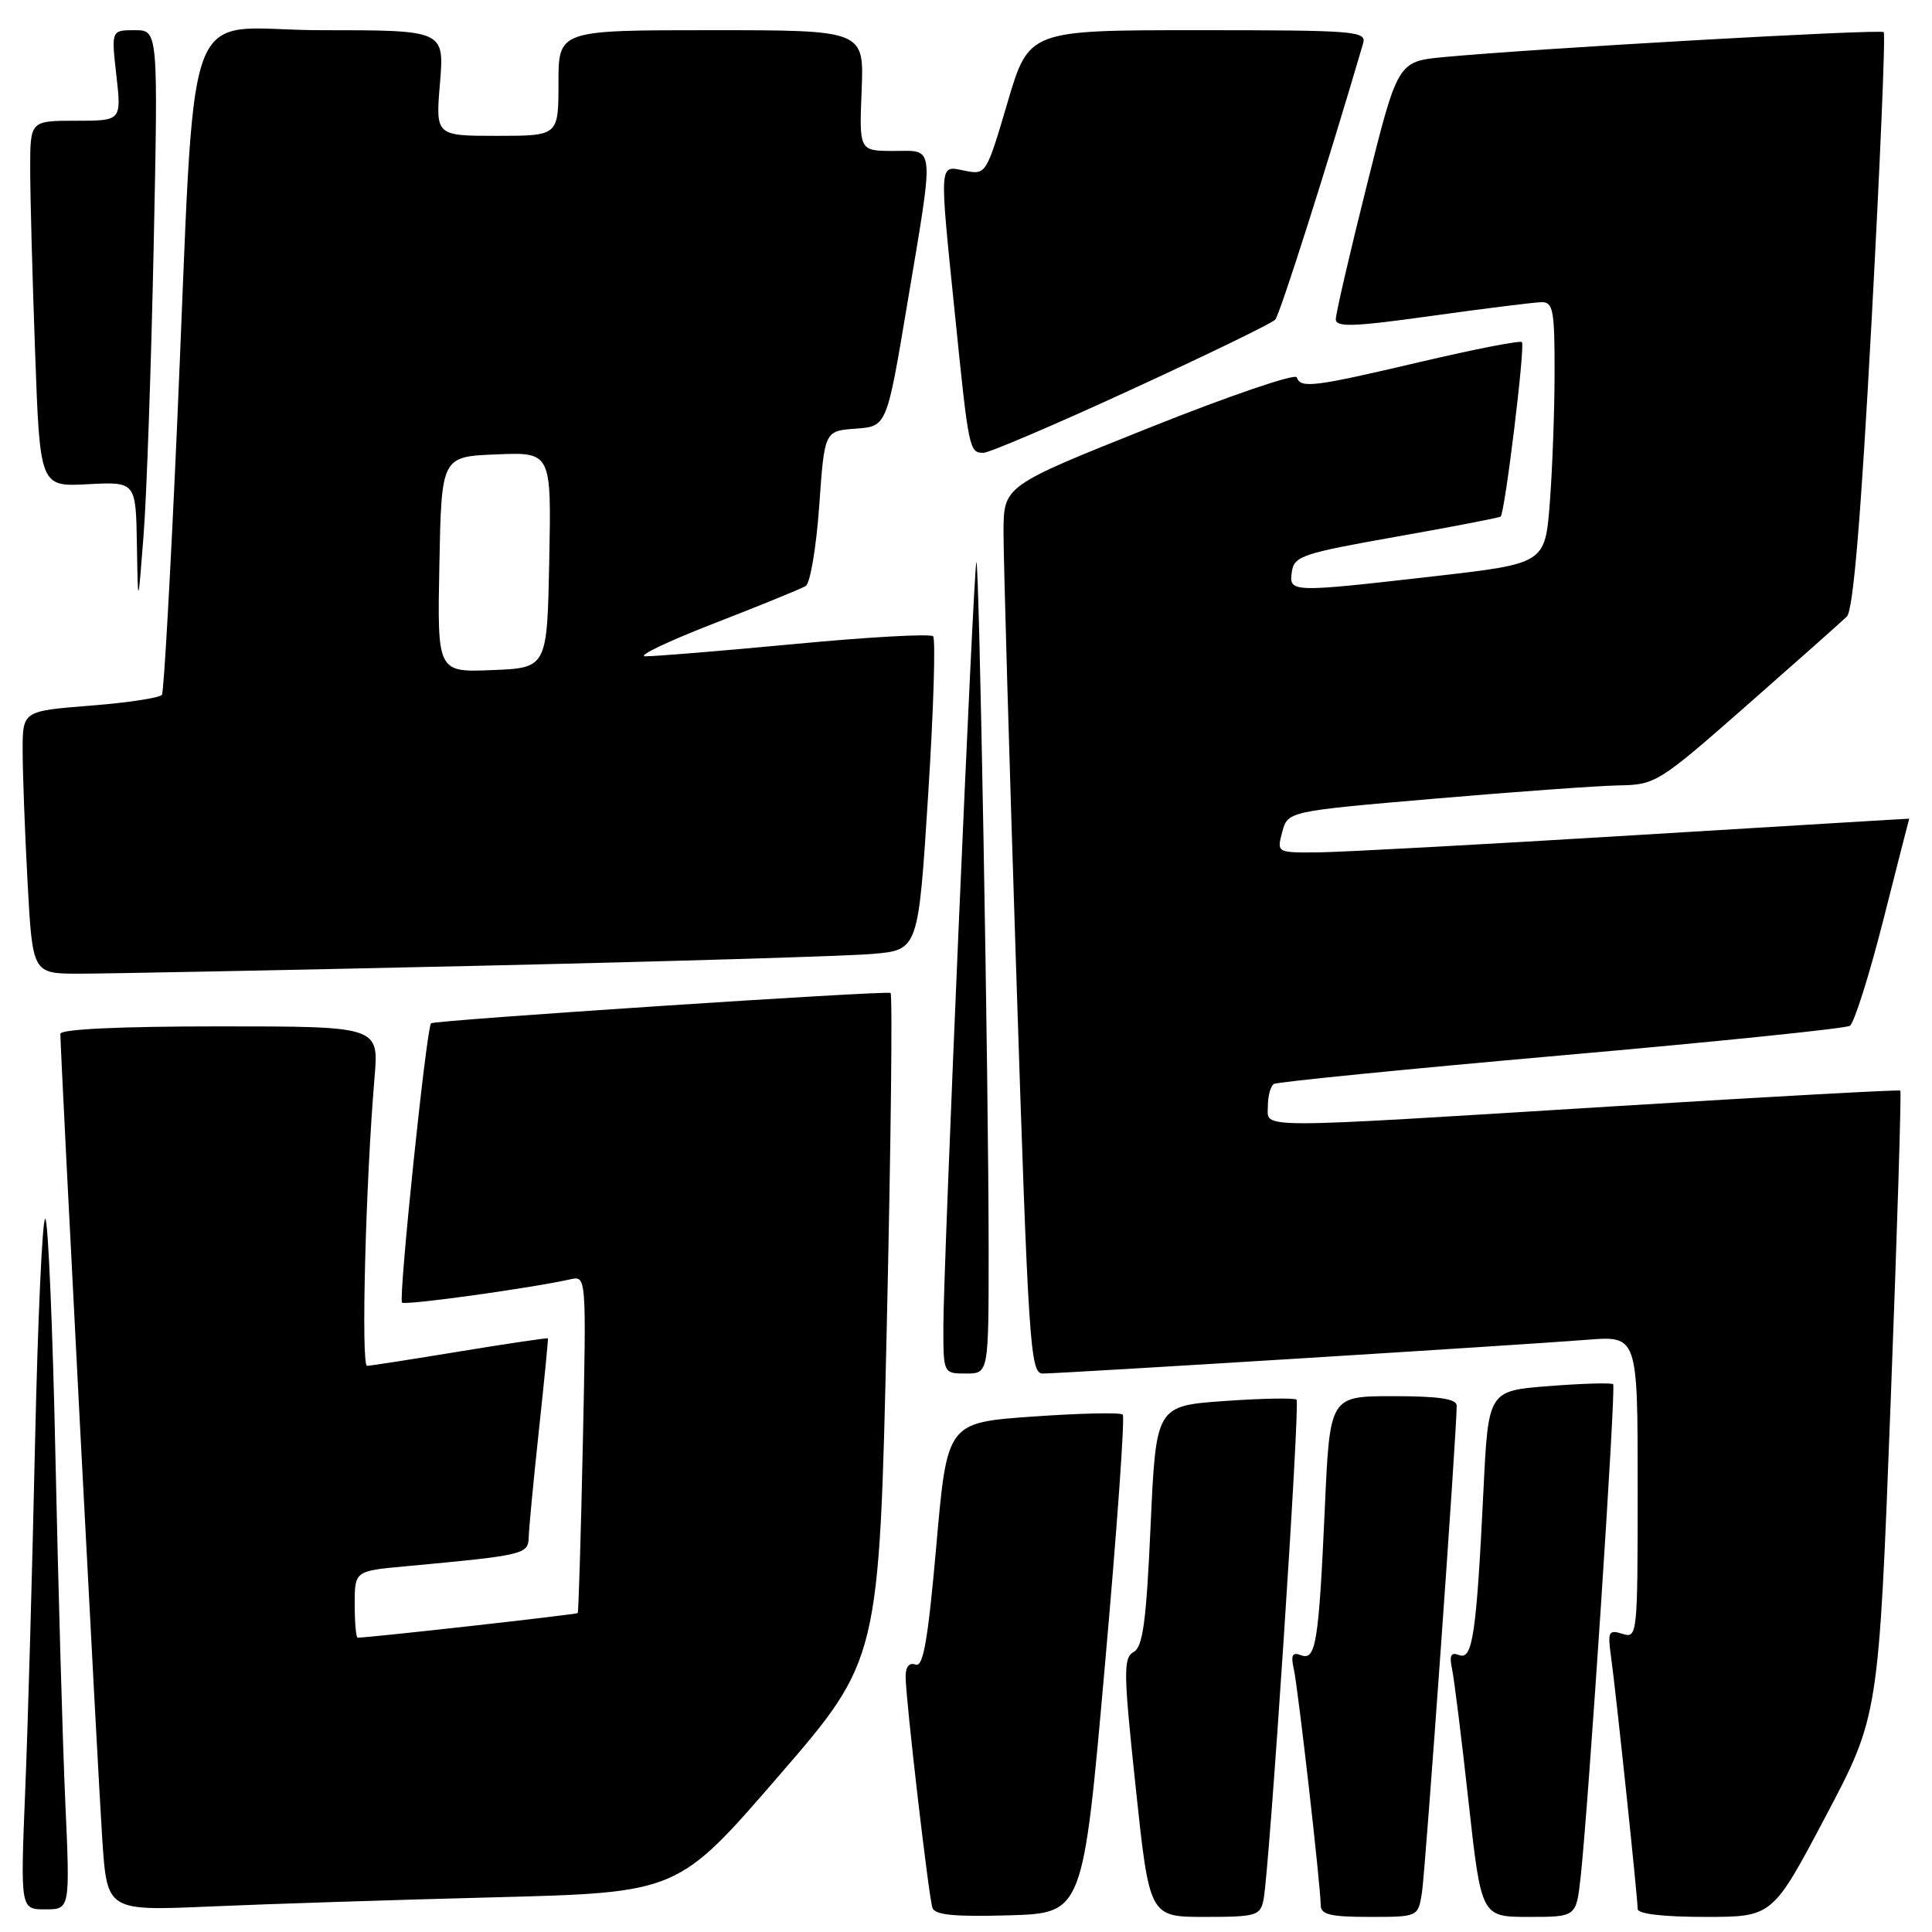 <?xml version="1.0" encoding="UTF-8" standalone="no"?>
<!DOCTYPE svg PUBLIC "-//W3C//DTD SVG 1.1//EN" "http://www.w3.org/Graphics/SVG/1.1/DTD/svg11.dtd" >
<svg xmlns="http://www.w3.org/2000/svg" xmlns:xlink="http://www.w3.org/1999/xlink" version="1.1" viewBox="0 0 256 256">
 <g >
 <path fill="currentColor"
d=" M 146.40 220.74 C 148.00 202.72 149.07 187.73 148.77 187.44 C 148.48 187.14 143.12 187.26 136.87 187.70 C 125.50 188.50 125.50 188.50 124.07 204.79 C 122.95 217.41 122.33 220.96 121.32 220.57 C 120.48 220.25 120.00 220.84 120.00 222.18 C 120.00 225.05 123.03 251.17 123.55 252.79 C 123.86 253.75 126.45 254.00 133.73 253.79 C 143.50 253.50 143.50 253.50 146.40 220.74 Z  M 167.42 251.75 C 168.20 247.90 172.29 185.96 171.80 185.47 C 171.54 185.21 167.25 185.29 162.26 185.64 C 153.18 186.29 153.18 186.29 152.46 202.17 C 151.89 214.88 151.44 218.22 150.21 218.90 C 148.83 219.68 148.86 221.54 150.49 236.88 C 152.31 254.00 152.31 254.00 159.63 254.00 C 166.43 254.00 166.99 253.84 167.42 251.75 Z  M 188.42 250.75 C 188.88 247.80 193.06 189.21 193.02 186.25 C 193.00 185.35 190.65 185.00 184.60 185.00 C 176.21 185.00 176.21 185.00 175.55 199.75 C 174.74 217.73 174.36 220.08 172.38 219.32 C 171.25 218.88 171.02 219.31 171.43 221.12 C 172.01 223.74 175.00 249.98 175.00 252.45 C 175.00 253.69 176.30 254.00 181.45 254.00 C 187.91 254.00 187.91 254.00 188.42 250.75 Z  M 209.44 248.75 C 210.48 239.30 214.15 183.82 213.75 183.42 C 213.54 183.21 209.73 183.31 205.29 183.66 C 197.21 184.28 197.21 184.28 196.57 197.39 C 195.64 216.48 195.13 219.99 193.36 219.31 C 192.26 218.88 192.02 219.33 192.40 221.12 C 192.68 222.43 193.67 230.36 194.59 238.75 C 196.28 254.00 196.28 254.00 202.57 254.00 C 208.86 254.00 208.86 254.00 209.44 248.75 Z  M 241.90 240.69 C 248.93 227.39 248.93 227.39 250.51 186.07 C 251.38 163.35 251.96 144.65 251.80 144.51 C 251.63 144.37 234.62 145.31 214.00 146.58 C 165.29 149.59 168.00 149.59 168.00 146.56 C 168.00 145.22 168.36 143.90 168.79 143.63 C 169.23 143.36 186.35 141.66 206.83 139.85 C 227.32 138.05 244.54 136.28 245.11 135.93 C 245.68 135.58 247.68 129.26 249.55 121.90 C 251.42 114.53 252.96 108.49 252.98 108.48 C 252.99 108.46 236.69 109.45 216.75 110.66 C 196.81 111.88 177.95 112.90 174.84 112.94 C 169.17 113.00 169.17 113.00 169.90 110.25 C 170.64 107.50 170.64 107.50 190.07 105.83 C 200.76 104.91 211.75 104.12 214.50 104.07 C 219.38 103.98 219.78 103.73 231.50 93.43 C 238.10 87.63 244.05 82.35 244.72 81.69 C 245.56 80.86 246.58 68.68 247.99 42.60 C 249.12 21.76 249.85 4.51 249.60 4.26 C 249.16 3.83 203.79 6.40 191.36 7.56 C 185.21 8.14 185.21 8.14 181.11 24.55 C 178.85 33.57 177.00 41.56 177.00 42.30 C 177.00 43.39 179.33 43.31 189.75 41.85 C 196.76 40.87 203.29 40.06 204.25 40.04 C 205.79 40.00 206.00 41.09 205.99 49.25 C 205.99 54.34 205.70 62.14 205.36 66.59 C 204.73 74.67 204.73 74.67 190.11 76.35 C 170.93 78.54 170.78 78.54 171.18 75.75 C 171.47 73.69 172.61 73.31 185.00 71.12 C 192.43 69.81 198.65 68.60 198.84 68.45 C 199.41 67.96 202.12 45.79 201.66 45.33 C 201.42 45.09 195.38 46.27 188.23 47.95 C 174.05 51.28 172.33 51.50 171.83 50.00 C 171.65 49.45 162.84 52.46 152.25 56.69 C 133.00 64.38 133.00 64.38 132.97 70.44 C 132.96 73.77 133.72 100.24 134.67 129.25 C 136.27 178.36 136.51 182.00 138.16 182.00 C 140.63 182.00 202.03 178.19 210.25 177.53 C 217.00 176.99 217.00 176.99 217.00 197.06 C 217.00 216.76 216.96 217.12 214.98 216.49 C 213.13 215.91 213.00 216.19 213.49 219.68 C 214.13 224.27 217.00 251.48 217.00 252.96 C 217.00 253.60 220.40 254.00 225.93 254.00 C 234.87 254.00 234.87 254.00 241.90 240.69 Z  M 8.65 238.75 C 8.30 230.91 7.72 210.42 7.35 193.21 C 6.99 176.01 6.38 161.73 6.00 161.50 C 5.62 161.26 5.01 174.67 4.64 191.29 C 4.28 207.90 3.70 228.59 3.34 237.25 C 2.70 253.00 2.70 253.00 6.00 253.00 C 9.29 253.00 9.29 253.00 8.65 238.75 Z  M 65.66 251.40 C 89.83 250.77 89.83 250.77 103.16 235.35 C 116.50 219.93 116.50 219.93 117.50 175.87 C 118.05 151.63 118.28 131.70 118.00 131.57 C 117.28 131.24 57.57 135.18 57.12 135.59 C 56.51 136.13 52.77 172.11 53.27 172.60 C 53.67 173.00 70.27 170.70 75.60 169.51 C 77.69 169.04 77.70 169.09 77.23 191.27 C 76.97 203.50 76.66 213.61 76.55 213.74 C 76.39 213.93 48.95 217.00 47.39 217.00 C 47.18 217.00 47.00 215.01 47.00 212.58 C 47.00 208.16 47.00 208.16 53.75 207.54 C 69.52 206.08 70.00 205.97 70.06 203.66 C 70.09 202.47 70.70 196.10 71.41 189.50 C 72.12 182.90 72.66 177.43 72.60 177.34 C 72.55 177.25 67.33 178.02 61.00 179.06 C 54.67 180.10 49.12 180.97 48.64 180.98 C 47.82 181.00 48.45 156.68 49.63 142.75 C 50.20 136.00 50.20 136.00 29.10 136.00 C 15.87 136.00 8.00 136.37 8.00 136.99 C 8.00 139.57 13.00 235.65 13.56 243.86 C 14.20 253.21 14.20 253.21 27.85 252.62 C 35.36 252.29 52.37 251.74 65.66 251.40 Z  M 131.00 165.66 C 131.00 143.55 129.74 73.25 129.37 74.50 C 128.97 75.84 125.00 167.80 125.00 175.75 C 125.00 182.00 125.00 182.00 128.00 182.00 C 131.00 182.00 131.00 182.00 131.00 165.66 Z  M 63.00 127.98 C 88.58 127.40 112.24 126.69 115.59 126.40 C 121.68 125.88 121.68 125.88 122.98 105.41 C 123.70 94.16 123.99 84.66 123.64 84.31 C 123.28 83.95 115.01 84.41 105.25 85.34 C 95.49 86.26 86.60 86.99 85.50 86.96 C 84.40 86.94 88.49 84.98 94.60 82.61 C 100.70 80.24 106.18 78.01 106.77 77.64 C 107.36 77.28 108.16 72.51 108.55 67.04 C 109.25 57.10 109.25 57.10 113.38 56.80 C 117.50 56.50 117.50 56.50 120.18 40.50 C 123.84 18.67 123.96 20.00 118.42 20.00 C 113.85 20.00 113.85 20.00 114.17 12.00 C 114.50 4.00 114.50 4.00 94.25 4.00 C 74.00 4.00 74.00 4.00 74.00 11.00 C 74.00 18.00 74.00 18.00 65.85 18.00 C 57.71 18.00 57.71 18.00 58.30 11.00 C 58.88 4.00 58.88 4.00 42.54 4.00 C 23.66 4.00 26.08 -2.69 23.44 56.92 C 22.60 75.84 21.71 91.66 21.46 92.06 C 21.22 92.46 16.96 93.11 12.01 93.50 C 3.00 94.21 3.00 94.21 3.00 99.45 C 3.00 102.33 3.29 110.16 3.65 116.84 C 4.31 129.00 4.31 129.00 10.40 129.02 C 13.76 129.02 37.42 128.56 63.00 127.98 Z  M 20.36 32.75 C 20.96 4.00 20.96 4.00 17.85 4.00 C 14.74 4.00 14.74 4.00 15.42 10.00 C 16.10 16.00 16.10 16.00 10.05 16.00 C 4.00 16.00 4.00 16.00 4.00 22.34 C 4.00 25.83 4.29 36.74 4.65 46.59 C 5.29 64.50 5.29 64.50 11.65 64.16 C 18.00 63.83 18.00 63.83 18.14 72.16 C 18.28 80.50 18.28 80.50 19.02 71.00 C 19.43 65.78 20.03 48.56 20.36 32.75 Z  M 149.93 51.61 C 159.96 47.00 168.53 42.84 168.97 42.36 C 169.59 41.69 175.83 22.08 180.62 5.75 C 181.10 4.12 179.60 4.00 158.73 4.00 C 136.33 4.00 136.33 4.00 133.50 13.59 C 130.69 23.12 130.65 23.18 127.83 22.62 C 124.38 21.93 124.44 21.11 126.57 42.00 C 128.36 59.62 128.44 60.00 130.31 60.00 C 131.07 60.00 139.90 56.23 149.93 51.61 Z  M 58.22 74.79 C 58.50 60.50 58.50 60.50 65.78 60.21 C 73.06 59.91 73.06 59.91 72.78 74.21 C 72.50 88.50 72.50 88.50 65.22 88.79 C 57.94 89.09 57.94 89.09 58.22 74.79 Z "/>
</g>
</svg>